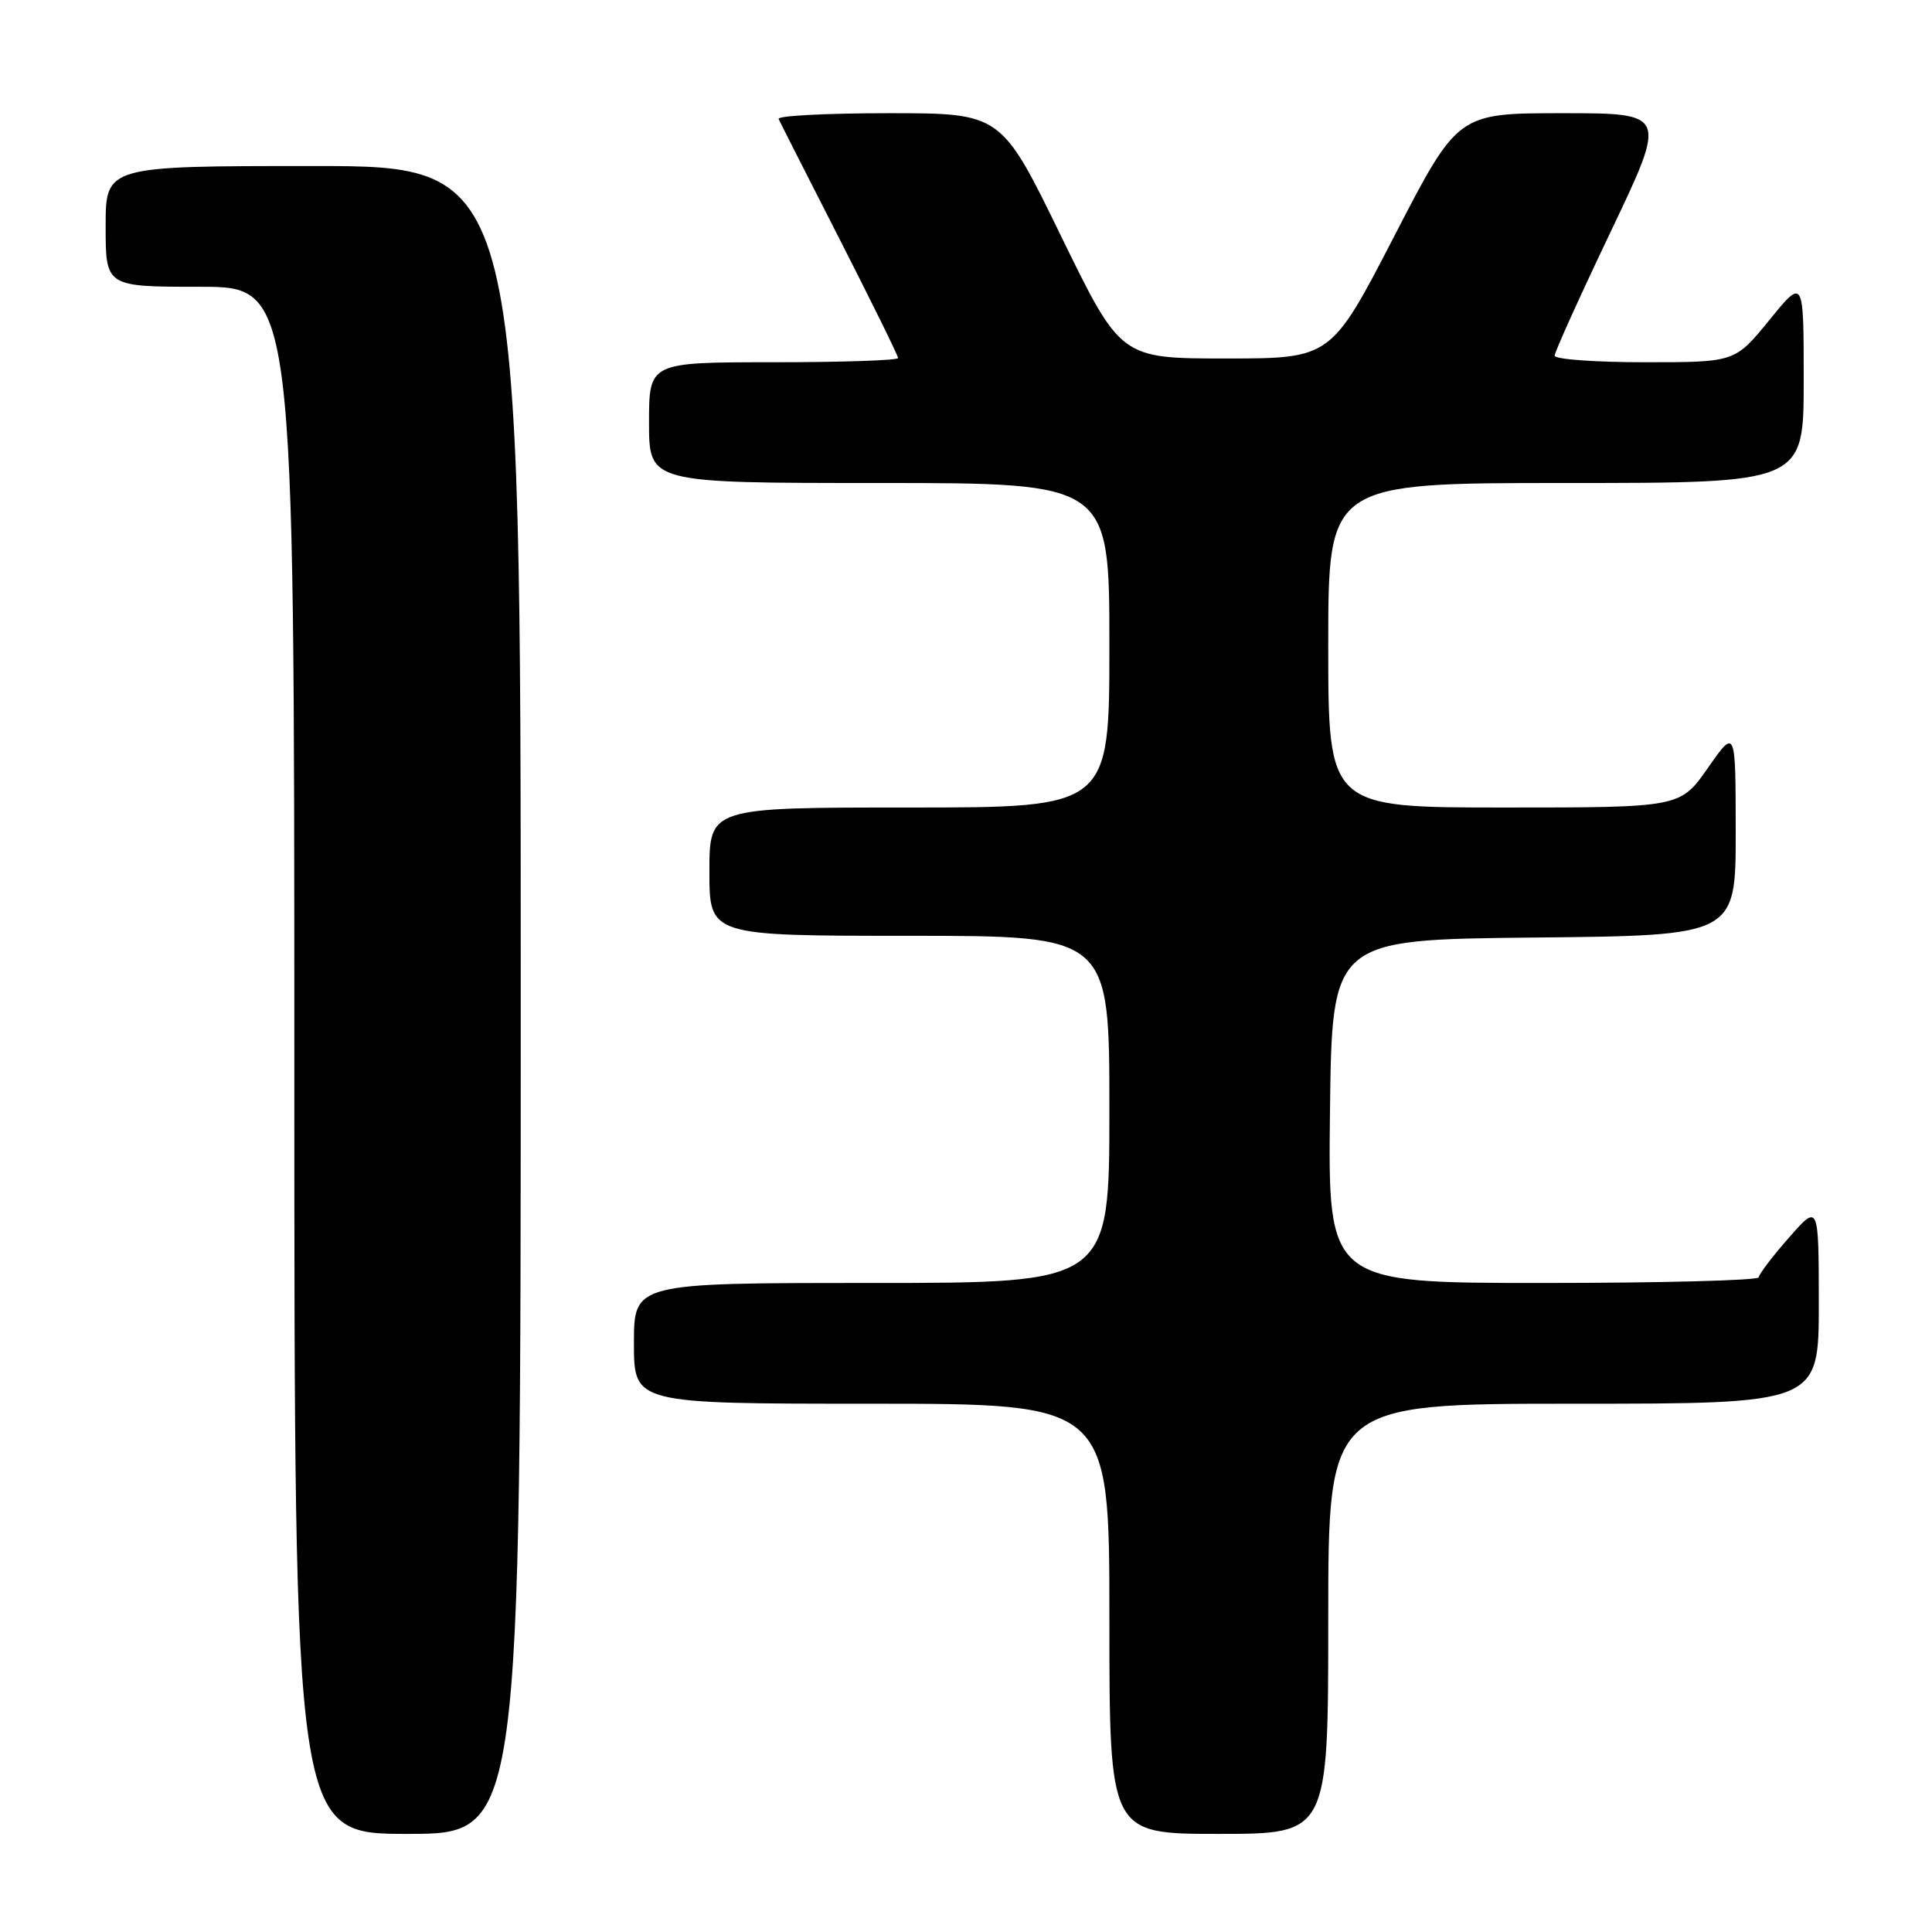 <?xml version="1.0" encoding="UTF-8" standalone="no"?>
<!DOCTYPE svg PUBLIC "-//W3C//DTD SVG 1.1//EN" "http://www.w3.org/Graphics/SVG/1.1/DTD/svg11.dtd" >
<svg xmlns="http://www.w3.org/2000/svg" xmlns:xlink="http://www.w3.org/1999/xlink" version="1.1" viewBox="0 0 256 256">
 <g >
 <path fill="currentColor"
d=" M 69.00 132.50 C 69.00 22.00 69.00 22.00 41.50 22.00 C 14.00 22.00 14.00 22.00 14.00 30.00 C 14.00 38.00 14.00 38.00 26.50 38.00 C 39.00 38.00 39.00 38.00 39.00 140.50 C 39.00 243.00 39.00 243.00 54.00 243.00 C 69.00 243.00 69.00 243.00 69.00 132.50 Z  M 176.00 214.50 C 176.00 186.00 176.00 186.00 208.50 186.00 C 241.00 186.00 241.00 186.00 241.00 172.75 C 240.99 159.50 240.99 159.50 237.04 164.00 C 234.86 166.47 233.07 168.84 233.04 169.25 C 233.02 169.66 220.17 170.00 204.48 170.00 C 175.96 170.00 175.96 170.00 176.23 147.25 C 176.50 124.50 176.50 124.50 203.25 124.23 C 230.00 123.97 230.00 123.97 229.99 110.23 C 229.98 96.50 229.98 96.50 226.31 101.75 C 222.64 107.00 222.64 107.00 199.32 107.00 C 176.00 107.00 176.00 107.00 176.00 85.50 C 176.00 64.00 176.00 64.00 207.50 64.00 C 239.00 64.00 239.00 64.00 239.00 50.41 C 239.00 36.82 239.00 36.82 234.45 42.41 C 229.89 48.00 229.89 48.00 217.95 48.00 C 211.38 48.00 206.00 47.61 206.00 47.13 C 206.00 46.64 209.36 39.22 213.46 30.63 C 220.91 15.00 220.91 15.00 207.03 15.00 C 193.16 15.00 193.16 15.00 184.77 31.25 C 176.37 47.50 176.37 47.50 162.44 47.50 C 148.50 47.50 148.50 47.50 140.58 31.25 C 132.66 15.00 132.66 15.00 117.74 15.00 C 109.54 15.00 102.98 15.34 103.17 15.76 C 103.35 16.17 106.99 23.34 111.25 31.69 C 115.51 40.04 119.00 47.13 119.00 47.44 C 119.00 47.75 111.58 48.00 102.50 48.00 C 86.00 48.00 86.00 48.00 86.00 56.00 C 86.00 64.00 86.00 64.00 116.50 64.00 C 147.00 64.00 147.00 64.00 147.00 85.50 C 147.00 107.00 147.00 107.00 120.50 107.00 C 94.00 107.00 94.00 107.00 94.00 115.50 C 94.00 124.00 94.00 124.00 120.50 124.00 C 147.00 124.00 147.00 124.00 147.00 147.00 C 147.00 170.00 147.00 170.00 115.50 170.00 C 84.00 170.00 84.00 170.00 84.00 178.00 C 84.00 186.00 84.00 186.00 115.50 186.00 C 147.00 186.00 147.00 186.00 147.00 214.50 C 147.00 243.00 147.00 243.00 161.50 243.00 C 176.00 243.00 176.00 243.00 176.00 214.50 Z "/>
</g>
</svg>